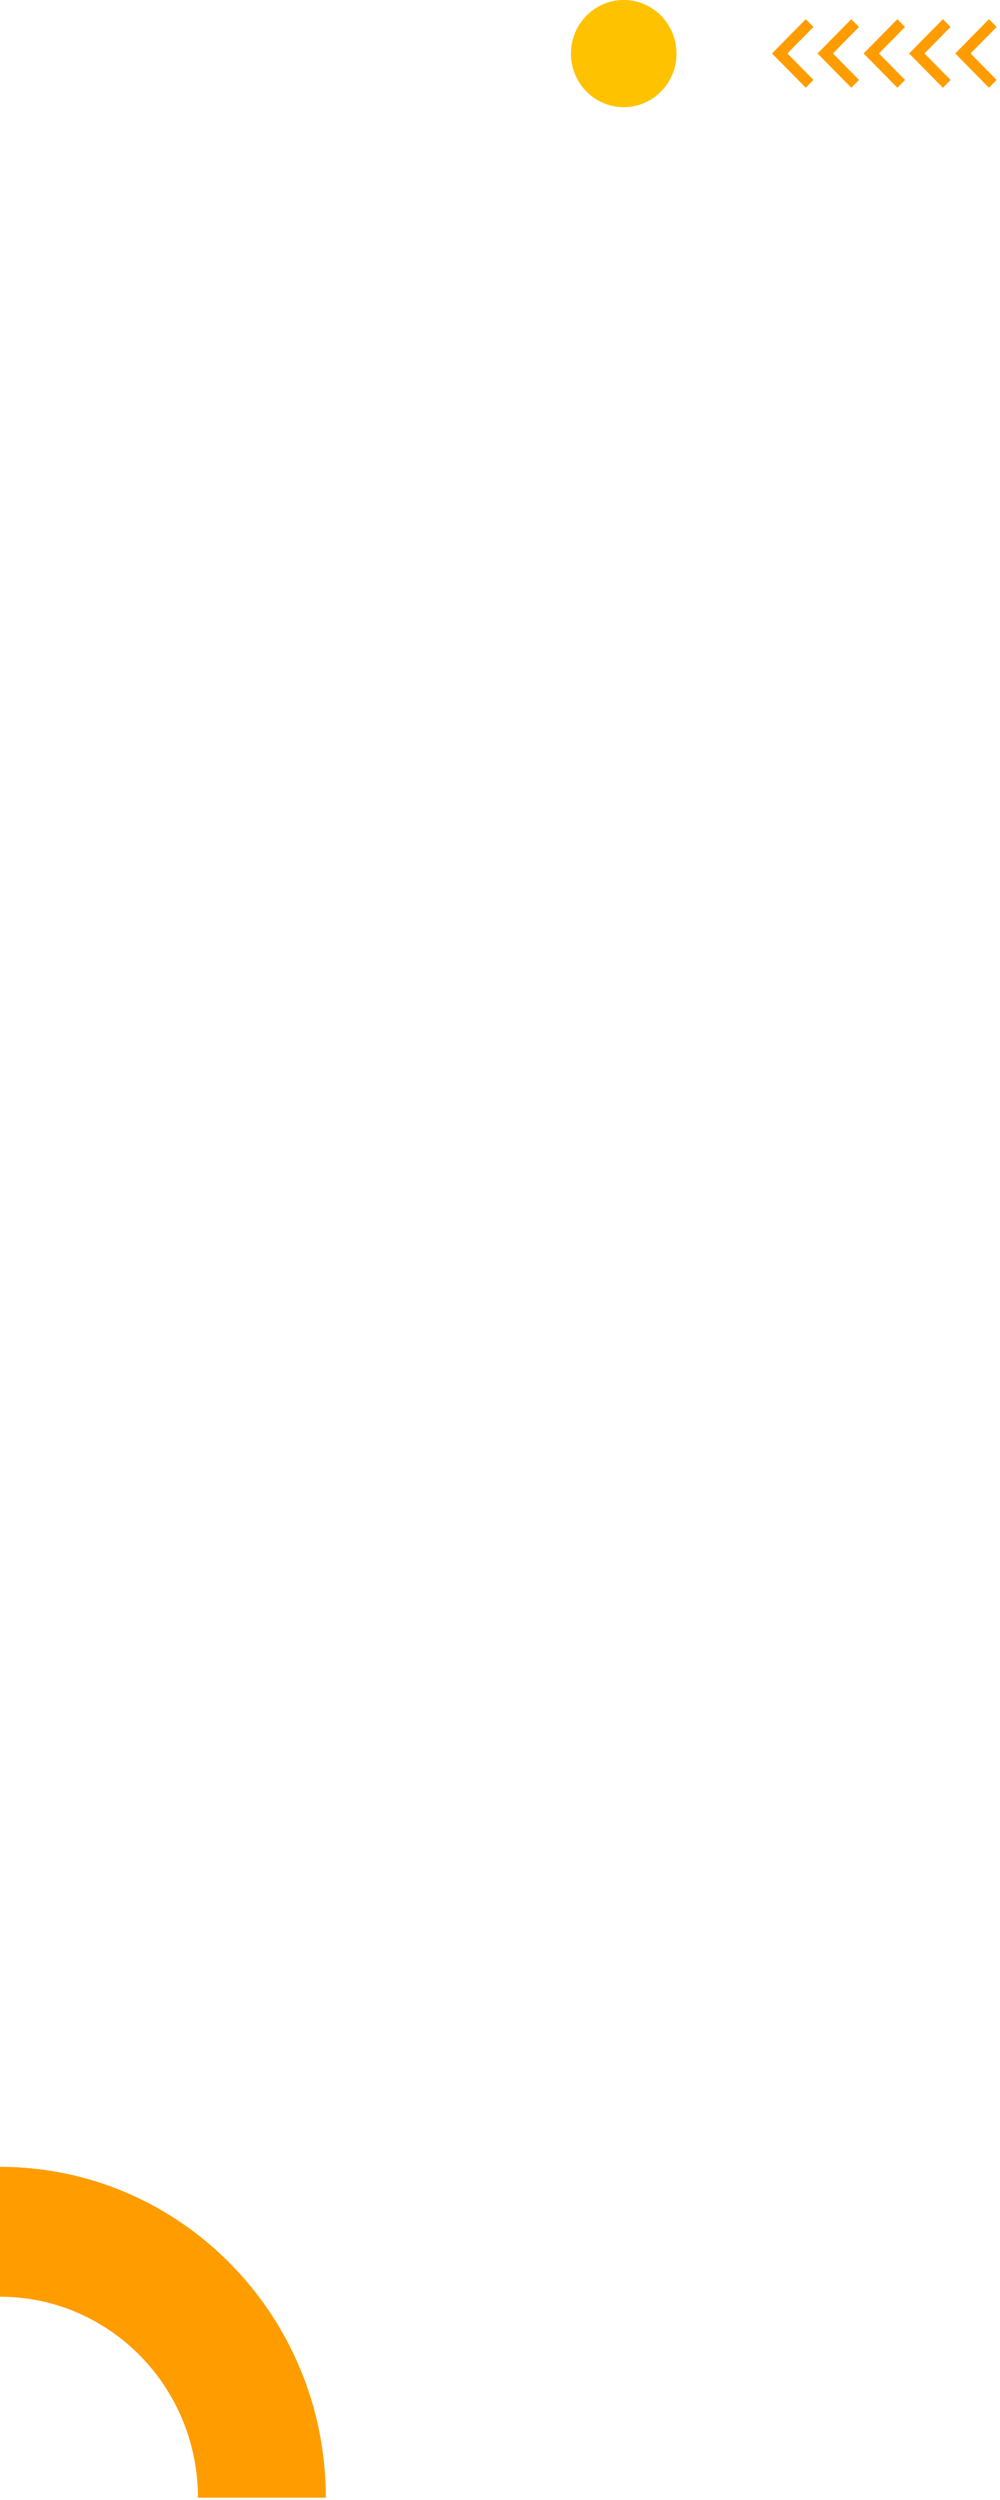 <svg width="221" height="552" viewBox="0 0 221 552" fill="none" xmlns="http://www.w3.org/2000/svg">
<path d="M72.009 551.455C72.009 511.119 39.774 478.414 0 478.414V507.09C24.155 507.09 43.738 526.954 43.738 551.455H72.009Z" fill="#FF9D00"/>
<path d="M137.839 23.663C144.281 23.663 149.504 18.366 149.504 11.831C149.504 5.297 144.281 0 137.839 0C131.397 0 126.175 5.297 126.175 11.831C126.175 18.366 131.397 23.663 137.839 23.663Z" fill="#FFC200"/>
<path d="M194.254 11.805L200.014 5.954L198.319 4.234L190.855 11.805L198.319 19.376L200.014 17.648L194.254 11.805Z" fill="#FF9D00"/>
<path d="M204.316 11.805L210.076 5.954L208.381 4.234L200.917 11.805L208.381 19.376L210.076 17.648L204.316 11.805Z" fill="#FF9D00"/>
<path d="M214.495 11.805L220.264 5.954L218.56 4.234L211.105 11.805L218.56 19.376L220.264 17.648L214.495 11.805Z" fill="#FF9D00"/>
<path d="M174.012 11.805L179.773 5.954L178.078 4.234L170.614 11.805L178.078 19.376L179.773 17.648L174.012 11.805Z" fill="#FF9D00"/>
<path d="M184.074 11.805L189.835 5.954L188.139 4.234L180.675 11.805L188.139 19.376L189.835 17.648L184.074 11.805Z" fill="#FF9D00"/>
</svg>
